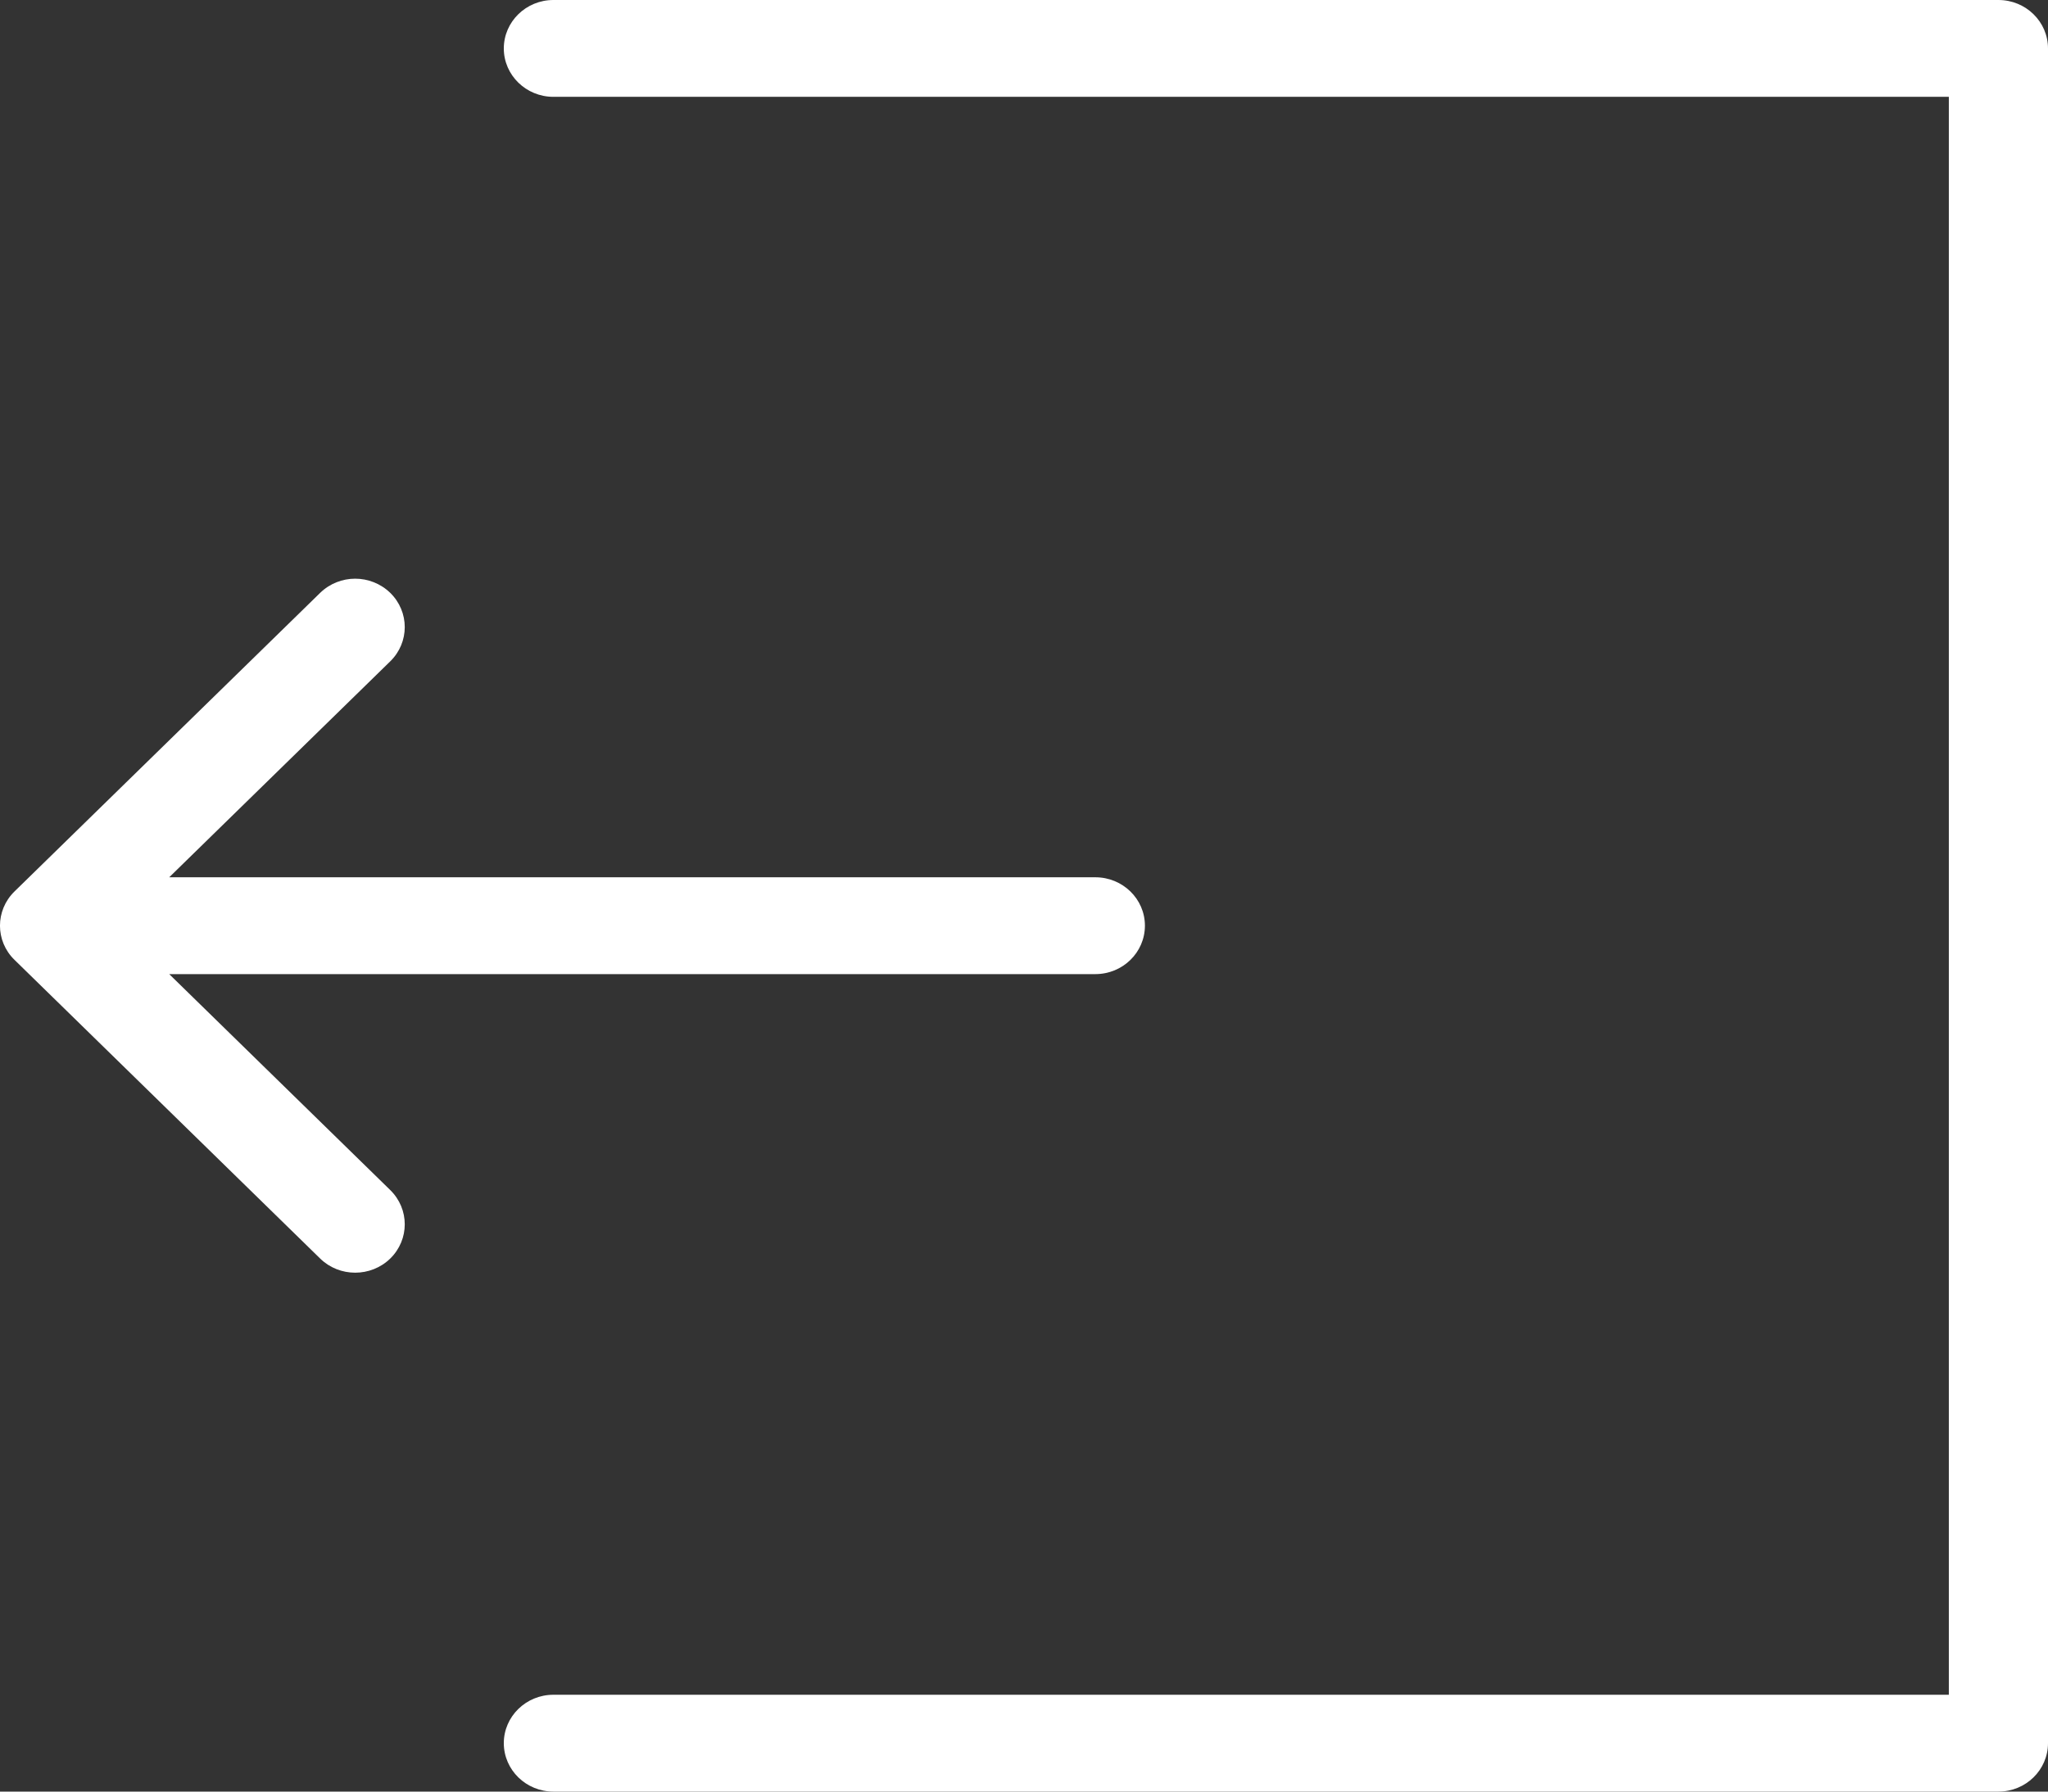 <svg width="24" height="21" viewBox="0 0 24 21" fill="none" xmlns="http://www.w3.org/2000/svg">
<rect x="0" y="0" width="24" height="21" fill="#333333" stroke="none"/>
<path d="M17.515 19.865H1.162V1.135H17.515C17.835 1.135 18.096 0.881 18.096 0.568C18.096 0.254 17.835 0 17.515 0H0.581C0.26 0 0 0.254 0 0.568V20.432C0 20.746 0.26 21 0.581 21H17.515C17.835 21 18.096 20.746 18.096 20.432C18.096 20.119 17.835 19.865 17.515 19.865Z" transform="translate(24 21) rotate(-180)" fill="white"/>
<path d="M13.247 3.667L9.665 0.166C9.439 -0.055 9.071 -0.055 8.844 0.166C8.617 0.388 8.617 0.747 8.844 0.969L11.434 3.5H0.581C0.26 3.5 0 3.754 0 4.068C0 4.381 0.26 4.635 0.581 4.635H11.434L8.844 7.166C8.617 7.388 8.617 7.747 8.844 7.969C8.958 8.079 9.106 8.135 9.255 8.135C9.403 8.135 9.552 8.079 9.665 7.969L13.247 4.469C13.474 4.247 13.474 3.888 13.247 3.667Z" transform="translate(13.417 14.918) rotate(-180)" fill="white"/>
</svg>
